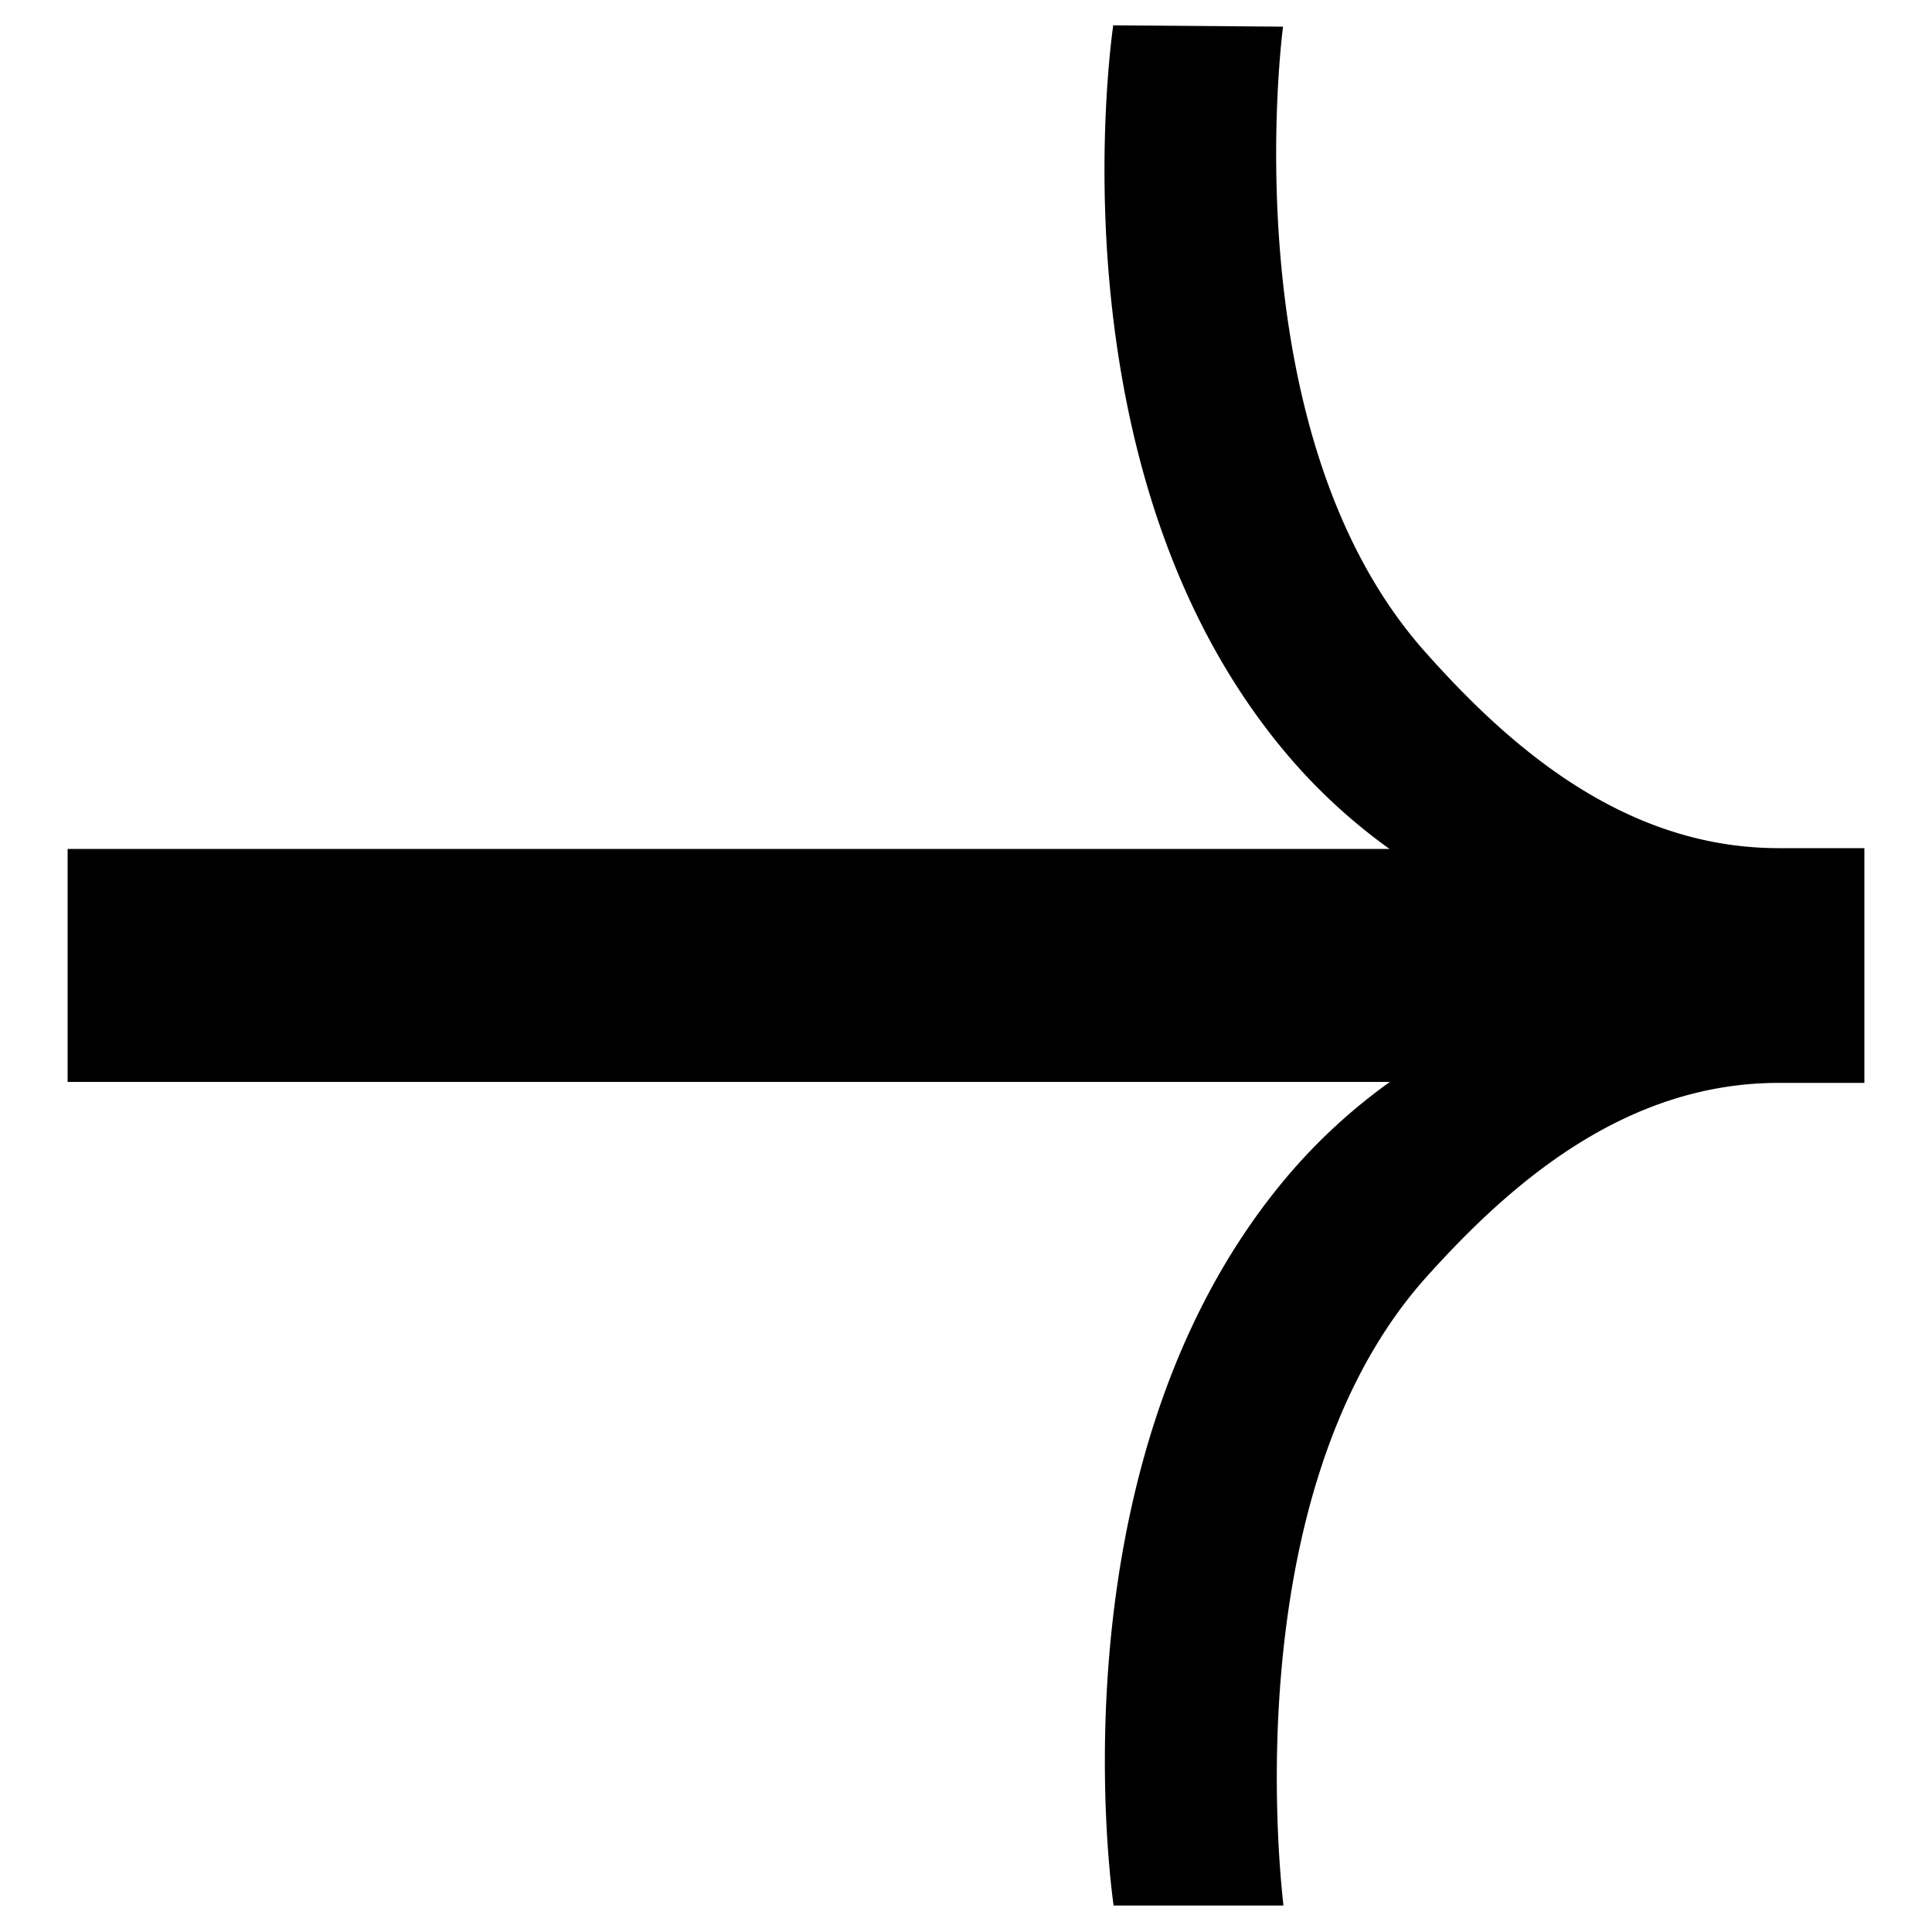 <svg id="Layer_1" data-name="Layer 1" xmlns="http://www.w3.org/2000/svg" viewBox="0 0 100 100"><path d="M66.92,39.4a29.45,29.45,0,0,0,5,4.54H3.5V56H71.94a29.39,29.39,0,0,0-5,4.53c-12.6,14.46-9.44,37.08-9.3,38.1l8.79,0c0-.21-2.73-20.94,7.22-32.33C78,61.41,84,56.05,92.07,56.05H96.5V43.9H92.07C84,43.9,78,38.54,73.63,33.59c-9.95-11.38-7.25-32-7.22-32.21l-8.79-.07C57.48,2.33,54.32,24.94,66.92,39.4Z"/></svg>